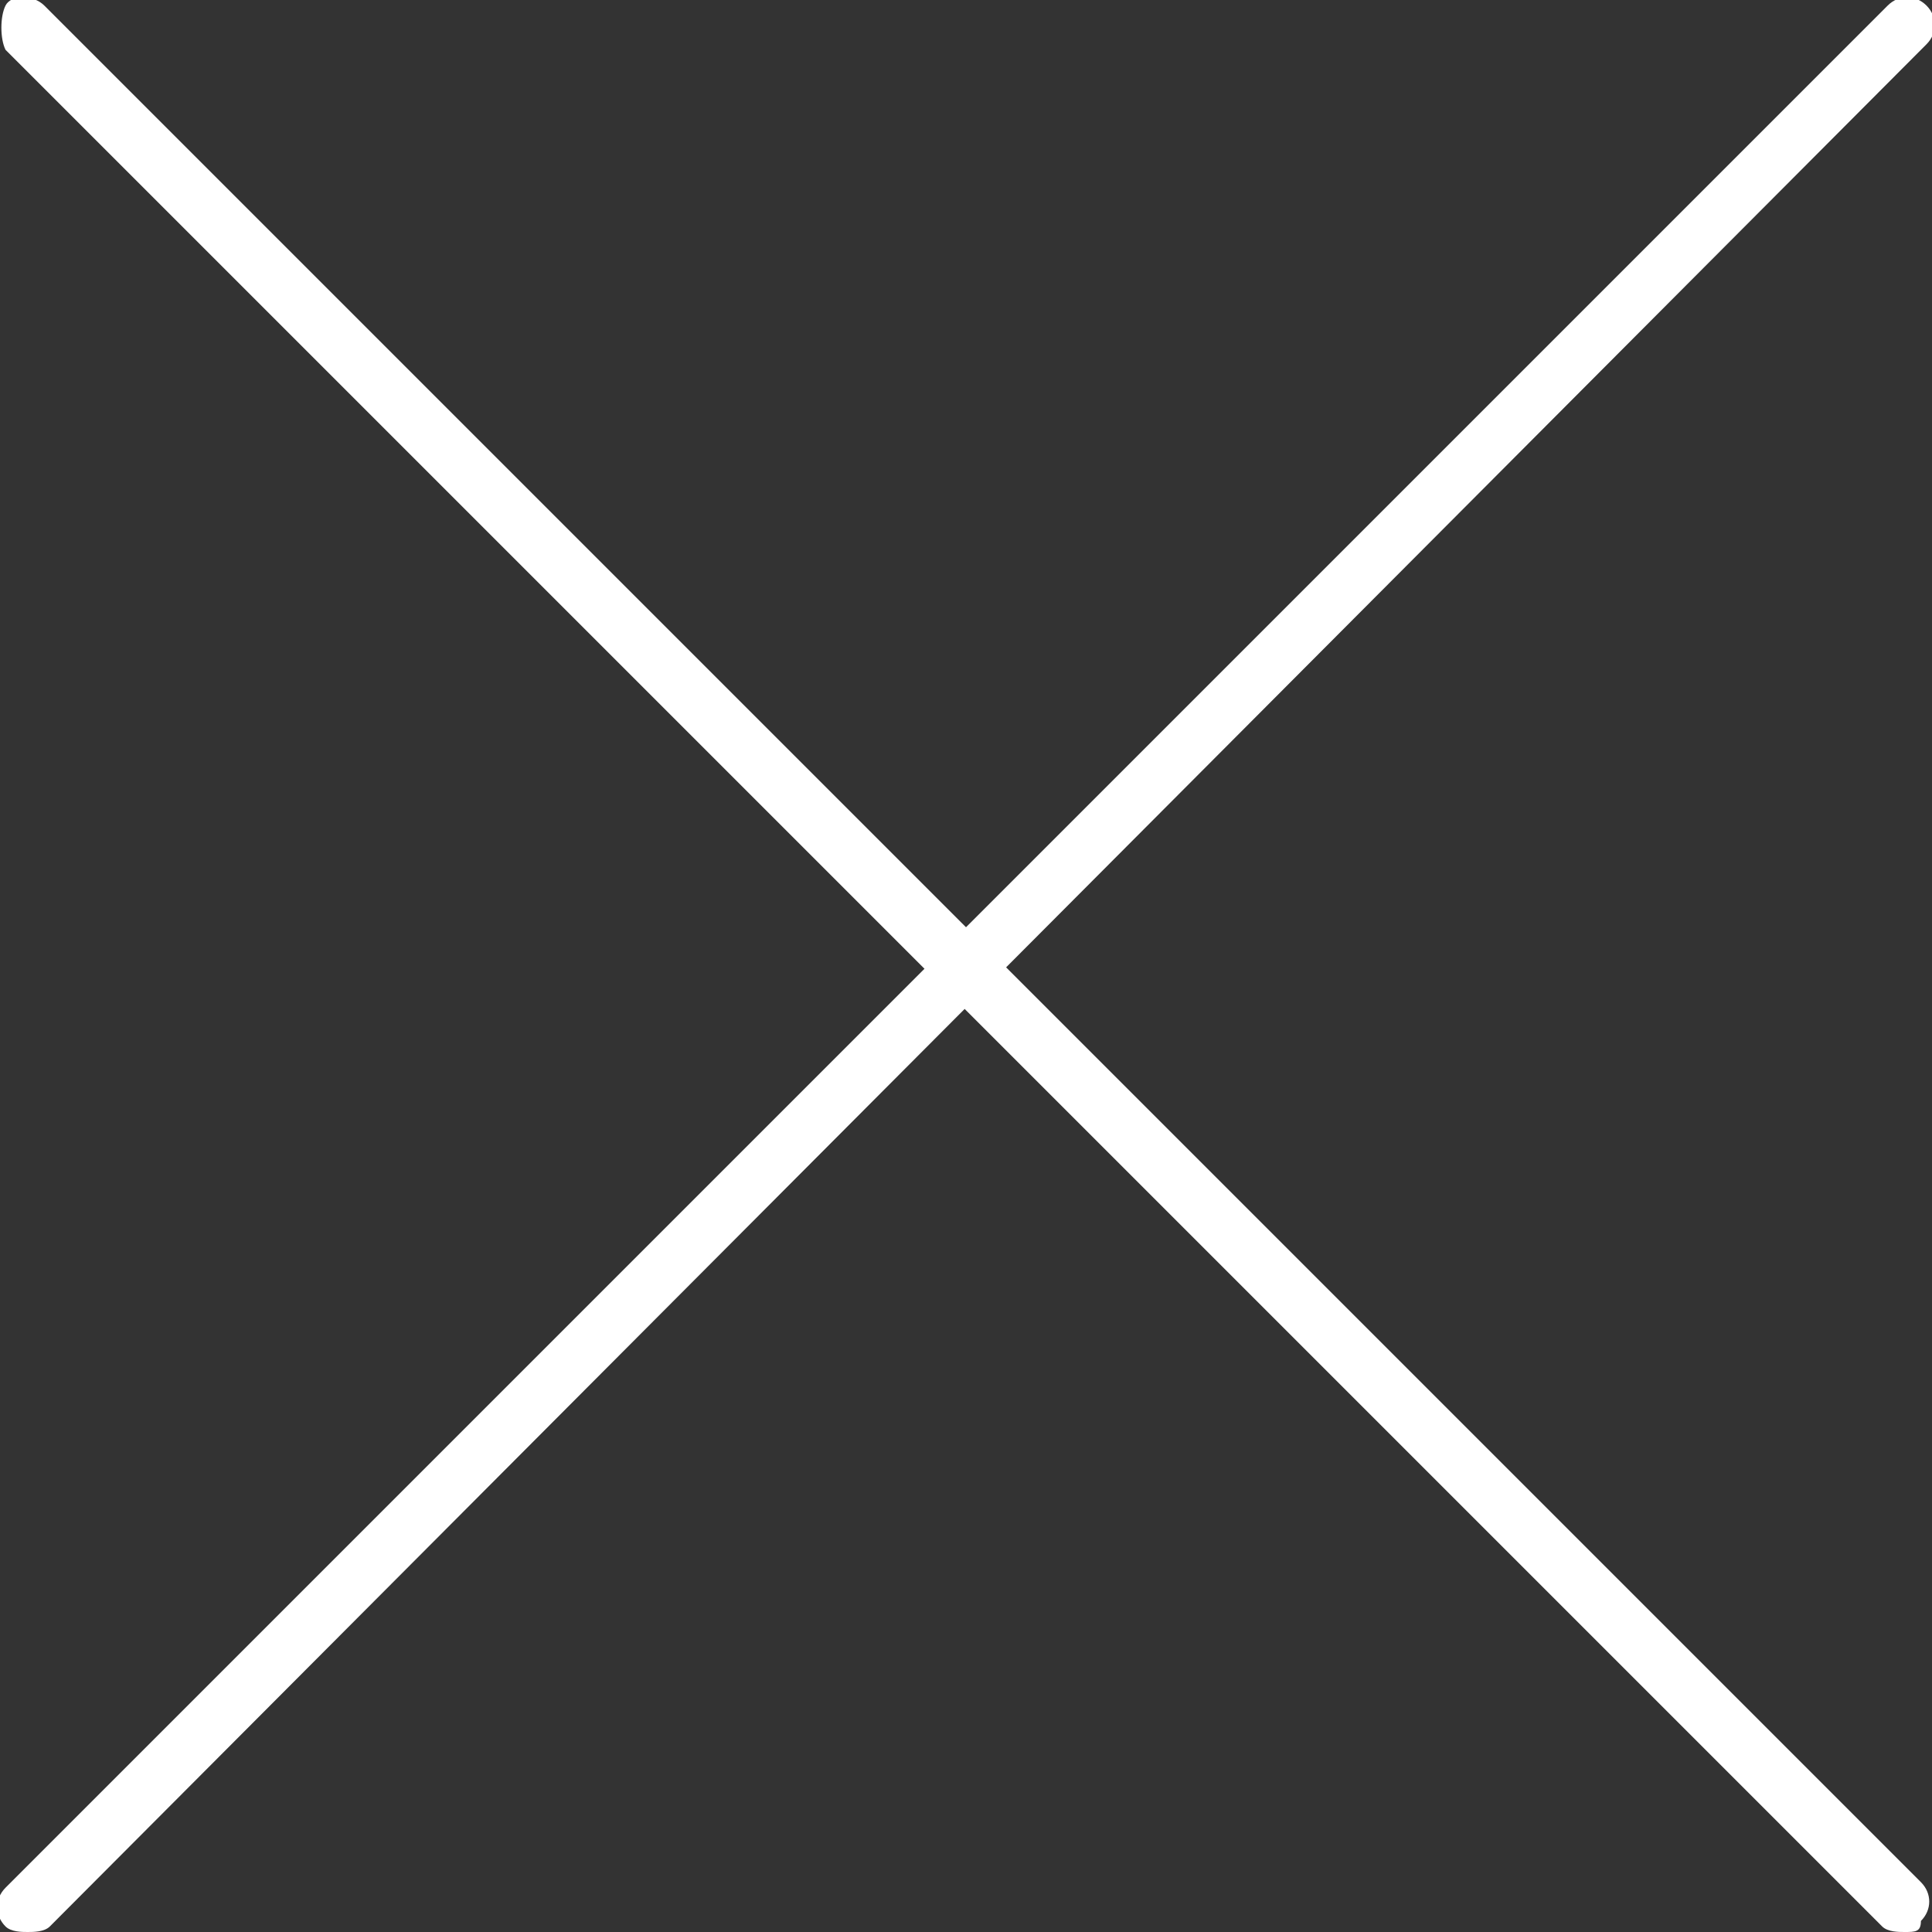 <?xml version="1.0" encoding="utf-8"?>
<!-- Generator: Adobe Illustrator 18.1.0, SVG Export Plug-In . SVG Version: 6.00 Build 0)  -->
<svg version="1.1" id="Layer_1" xmlns="http://www.w3.org/2000/svg" xmlns:xlink="http://www.w3.org/1999/xlink" x="0px" y="0px"
	 width="34.9px" height="34.9px" viewBox="0 0 34.9 34.9" enable-background="new 0 0 34.9 34.9" xml:space="preserve">
<rect x="0" y="0" width="34.9" height="34.9" fill="#333333" stroke="none"/>
<g>
	<path fill="#FFFFFF" d="M0.5,34.9c-0.1,0-0.3,0-0.4-0.1c-0.2-0.2-0.2-0.5,0-0.7L34.1,0.1c0.2-0.2,0.5-0.2,0.7,0s0.2,0.5,0,0.7
		L0.9,34.8C0.8,34.9,0.6,34.9,0.5,34.9z"/>
	<g>
		<line fill="#FFFFFF" x1="0.5" y1="0.5" x2="34.4" y2="34.4"/>
		<path fill="#FFFFFF" d="M34.4,34.9c-0.1,0-0.3,0-0.4-0.1L0.1,0.9C0,0.7,0,0.3,0.1,0.1s0.5-0.2,0.7,0l33.9,33.9
			c0.2,0.2,0.2,0.5,0,0.7C34.7,34.9,34.6,34.9,34.4,34.9z"/>
	</g>
</g>
</svg>
